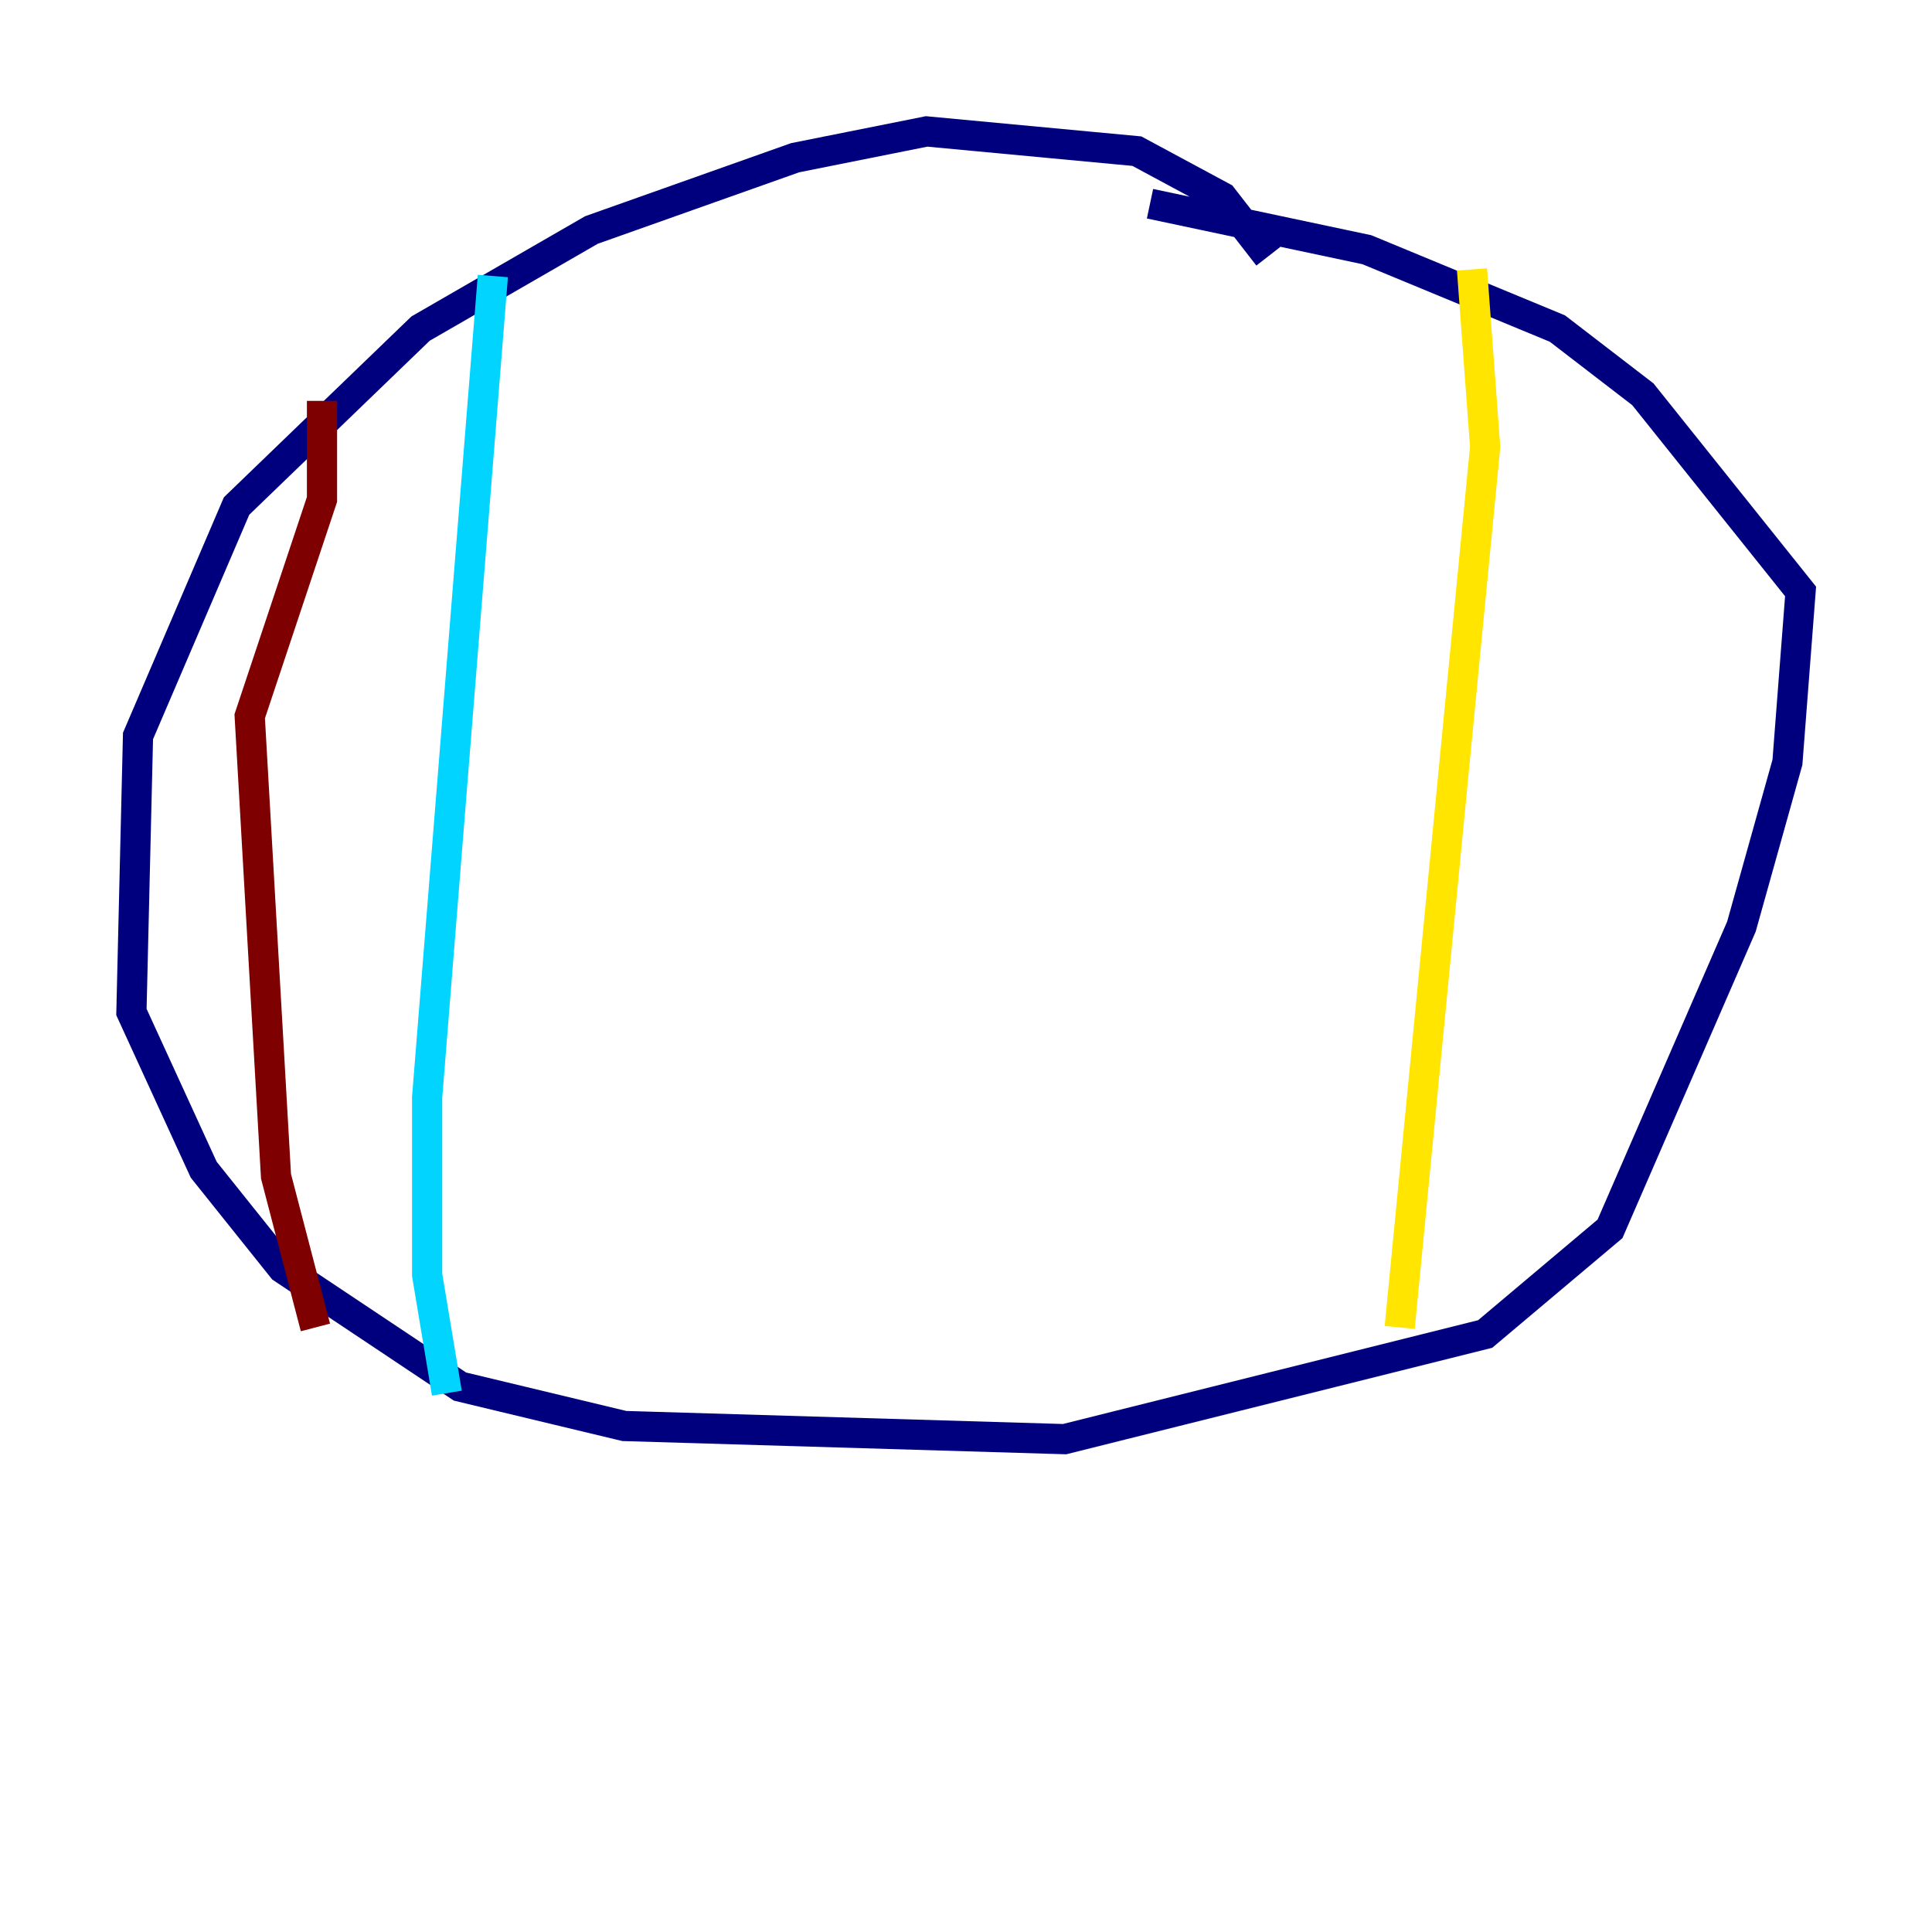 <?xml version="1.0" encoding="utf-8" ?>
<svg baseProfile="tiny" height="128" version="1.2" viewBox="0,0,128,128" width="128" xmlns="http://www.w3.org/2000/svg" xmlns:ev="http://www.w3.org/2001/xml-events" xmlns:xlink="http://www.w3.org/1999/xlink"><defs /><polyline fill="none" points="84.027,16.98 80.98,13.061 75.32,10.014 61.388,8.707 52.68,10.449 39.184,15.238 27.864,21.769 15.674,33.524 9.143,48.762 8.707,67.048 13.497,77.497 18.721,84.027 30.476,91.864 41.361,94.476 70.531,95.347 98.395,88.381 106.667,81.415 115.374,61.388 118.422,50.503 119.293,39.184 108.844,26.122 103.184,21.769 90.558,16.544 76.191,13.497" stroke="#00007f" stroke-width="2" /><polyline fill="none" points="32.653,18.286 28.299,72.707 28.299,84.463 29.605,92.299" stroke="#00d4ff" stroke-width="2" /><polyline fill="none" points="97.524,17.85 98.395,29.605 92.735,87.946" stroke="#ffe500" stroke-width="2" /><polyline fill="none" points="21.333,26.558 21.333,33.088 16.544,47.456 18.286,77.932 20.898,87.946" stroke="#7f0000" stroke-width="2" /></svg>